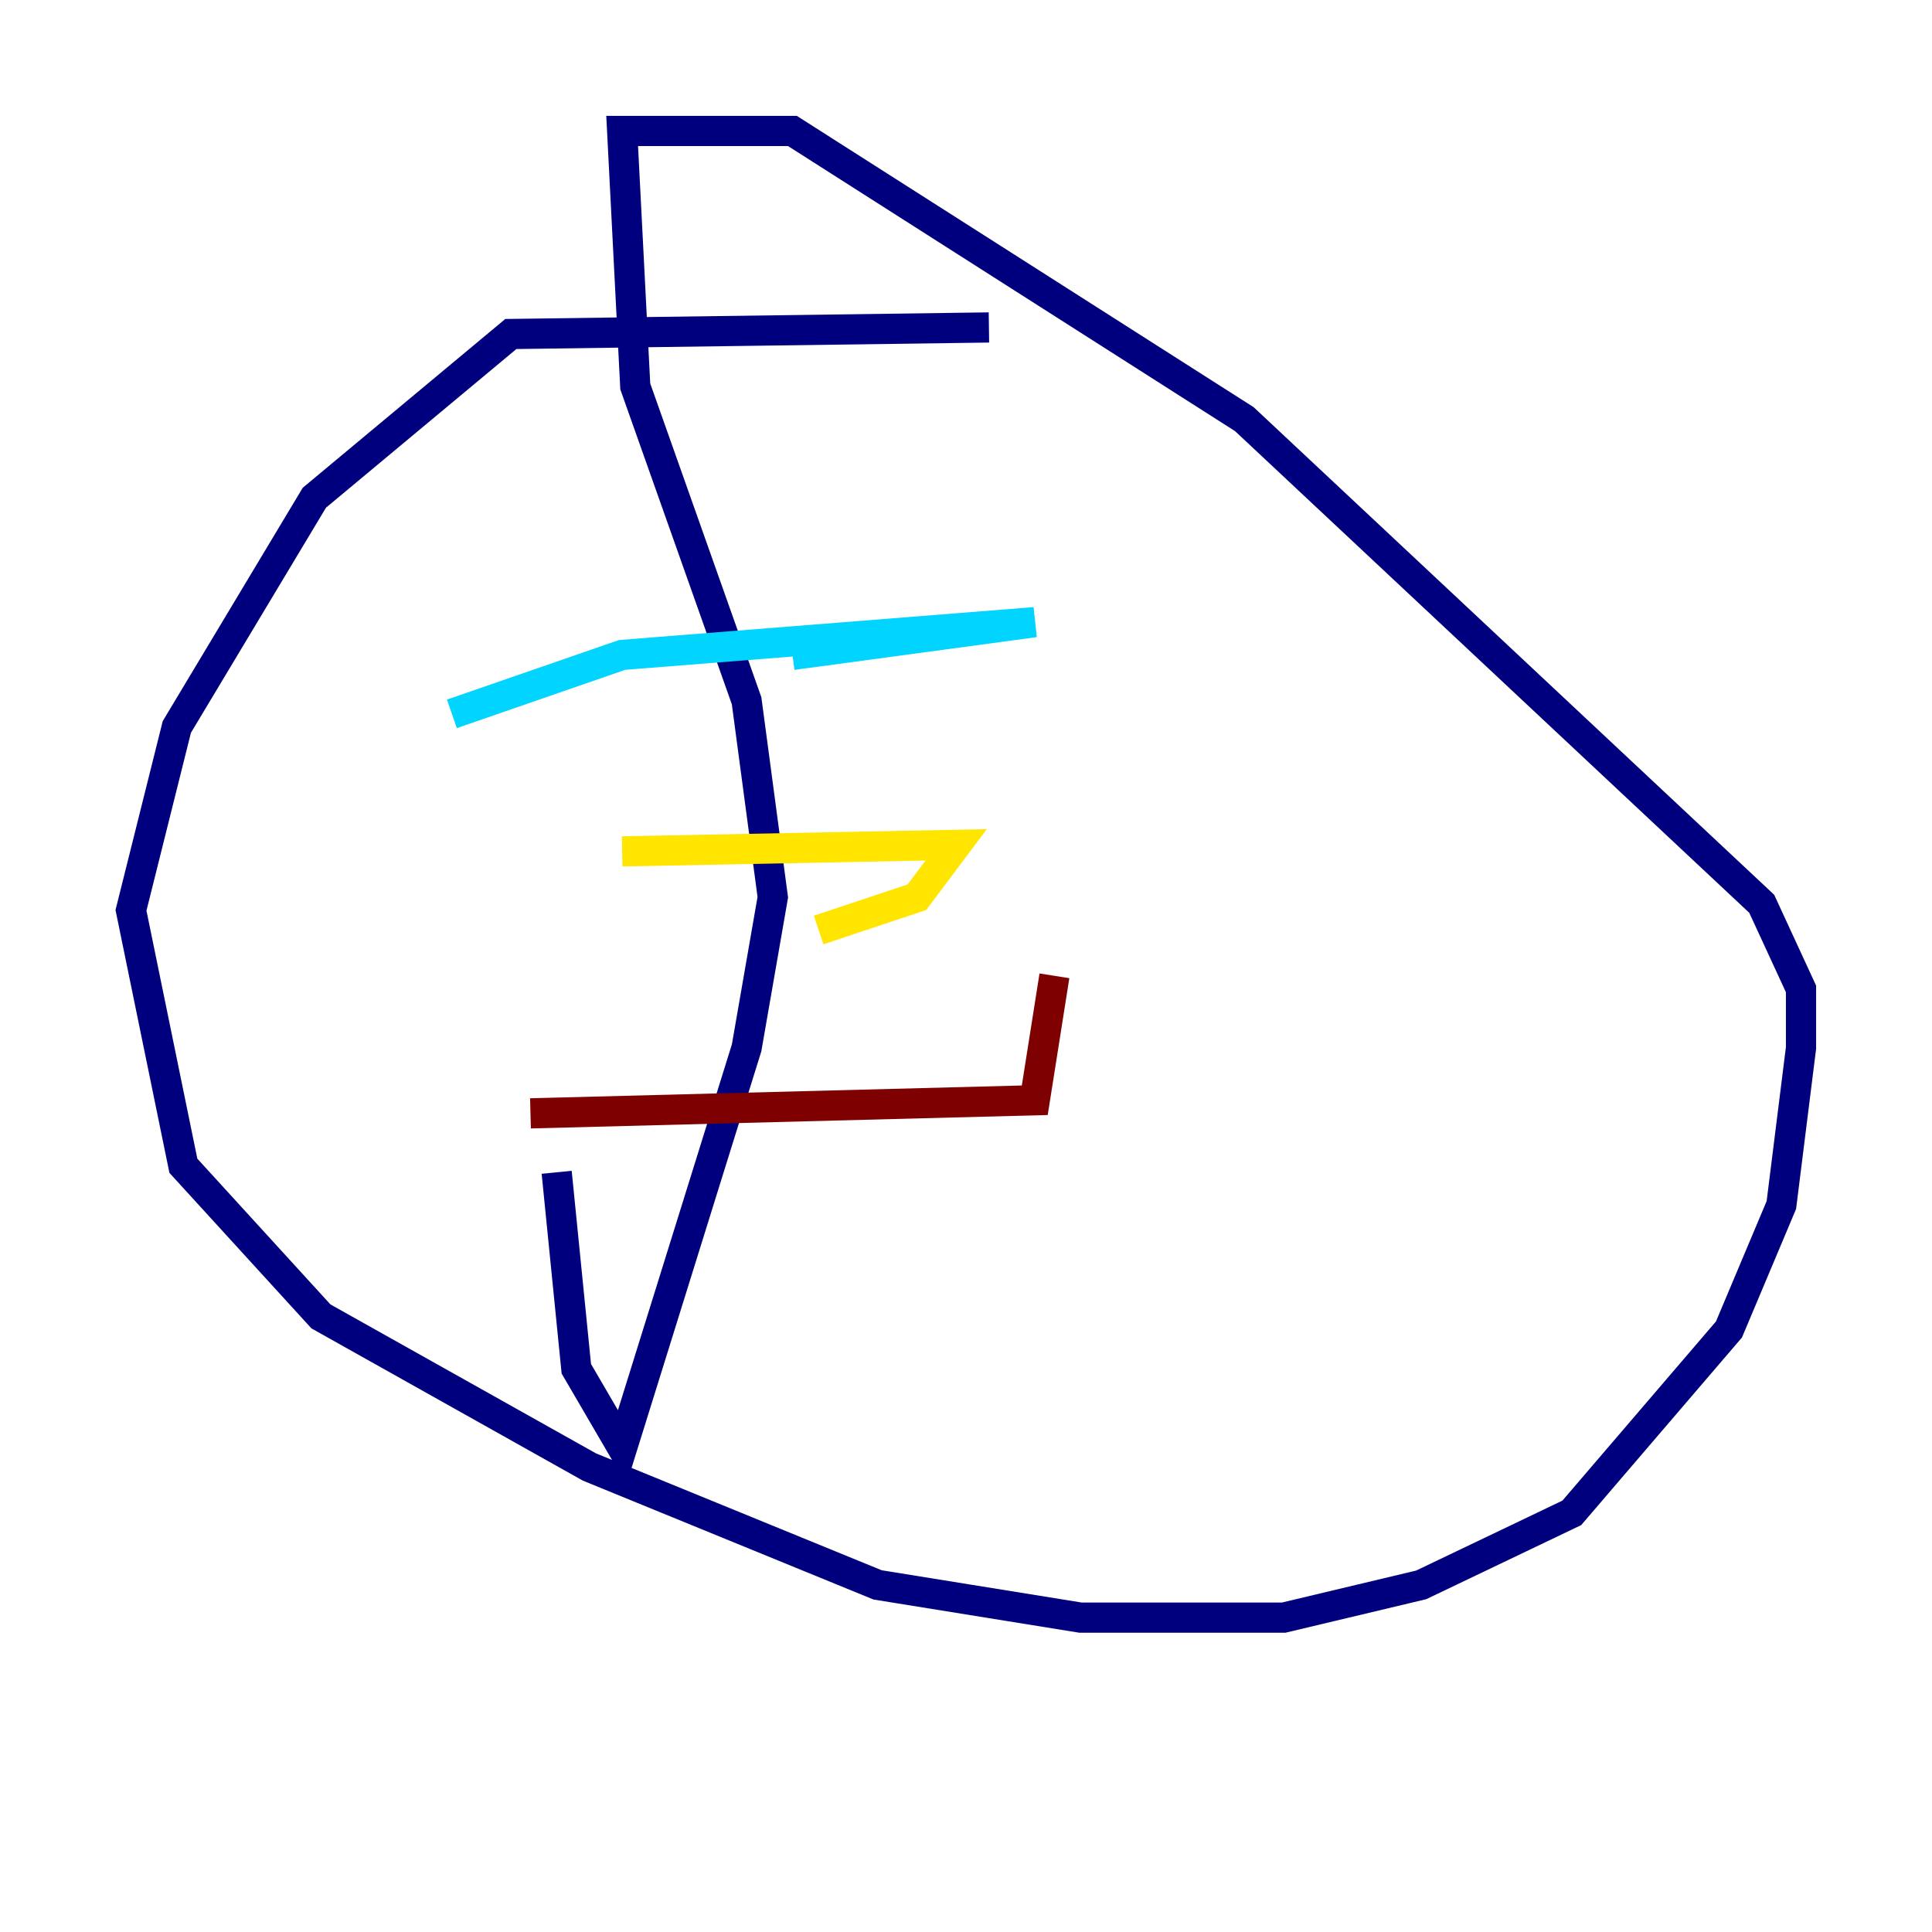 <?xml version="1.0" encoding="utf-8" ?>
<svg baseProfile="tiny" height="128" version="1.2" viewBox="0,0,128,128" width="128" xmlns="http://www.w3.org/2000/svg" xmlns:ev="http://www.w3.org/2001/xml-events" xmlns:xlink="http://www.w3.org/1999/xlink"><defs /><polyline fill="none" points="65.519,21.695 33.844,22.129 20.827,32.976 11.715,48.163 8.678,60.312 12.149,77.234 21.261,87.214 39.051,97.193 58.142,105.003 71.593,107.173 85.044,107.173 94.156,105.003 104.136,100.231 114.549,88.081 118.02,79.837 119.322,69.424 119.322,65.519 116.719,59.878 82.441,27.77 52.502,8.678 41.22,8.678 42.088,25.6 49.464,46.427 51.2,59.444 49.464,69.424 41.22,95.891 38.183,90.685 36.881,77.668" stroke="#00007f" stroke-width="2" /><polyline fill="none" points="29.939,47.295 41.22,43.39 68.556,41.22 52.502,43.39" stroke="#00d4ff" stroke-width="2" /><polyline fill="none" points="41.22,56.407 63.349,55.973 60.746,59.444 54.237,61.614" stroke="#ffe500" stroke-width="2" /><polyline fill="none" points="35.146,73.763 68.556,72.895 69.858,64.651" stroke="#7f0000" stroke-width="2" /></svg>